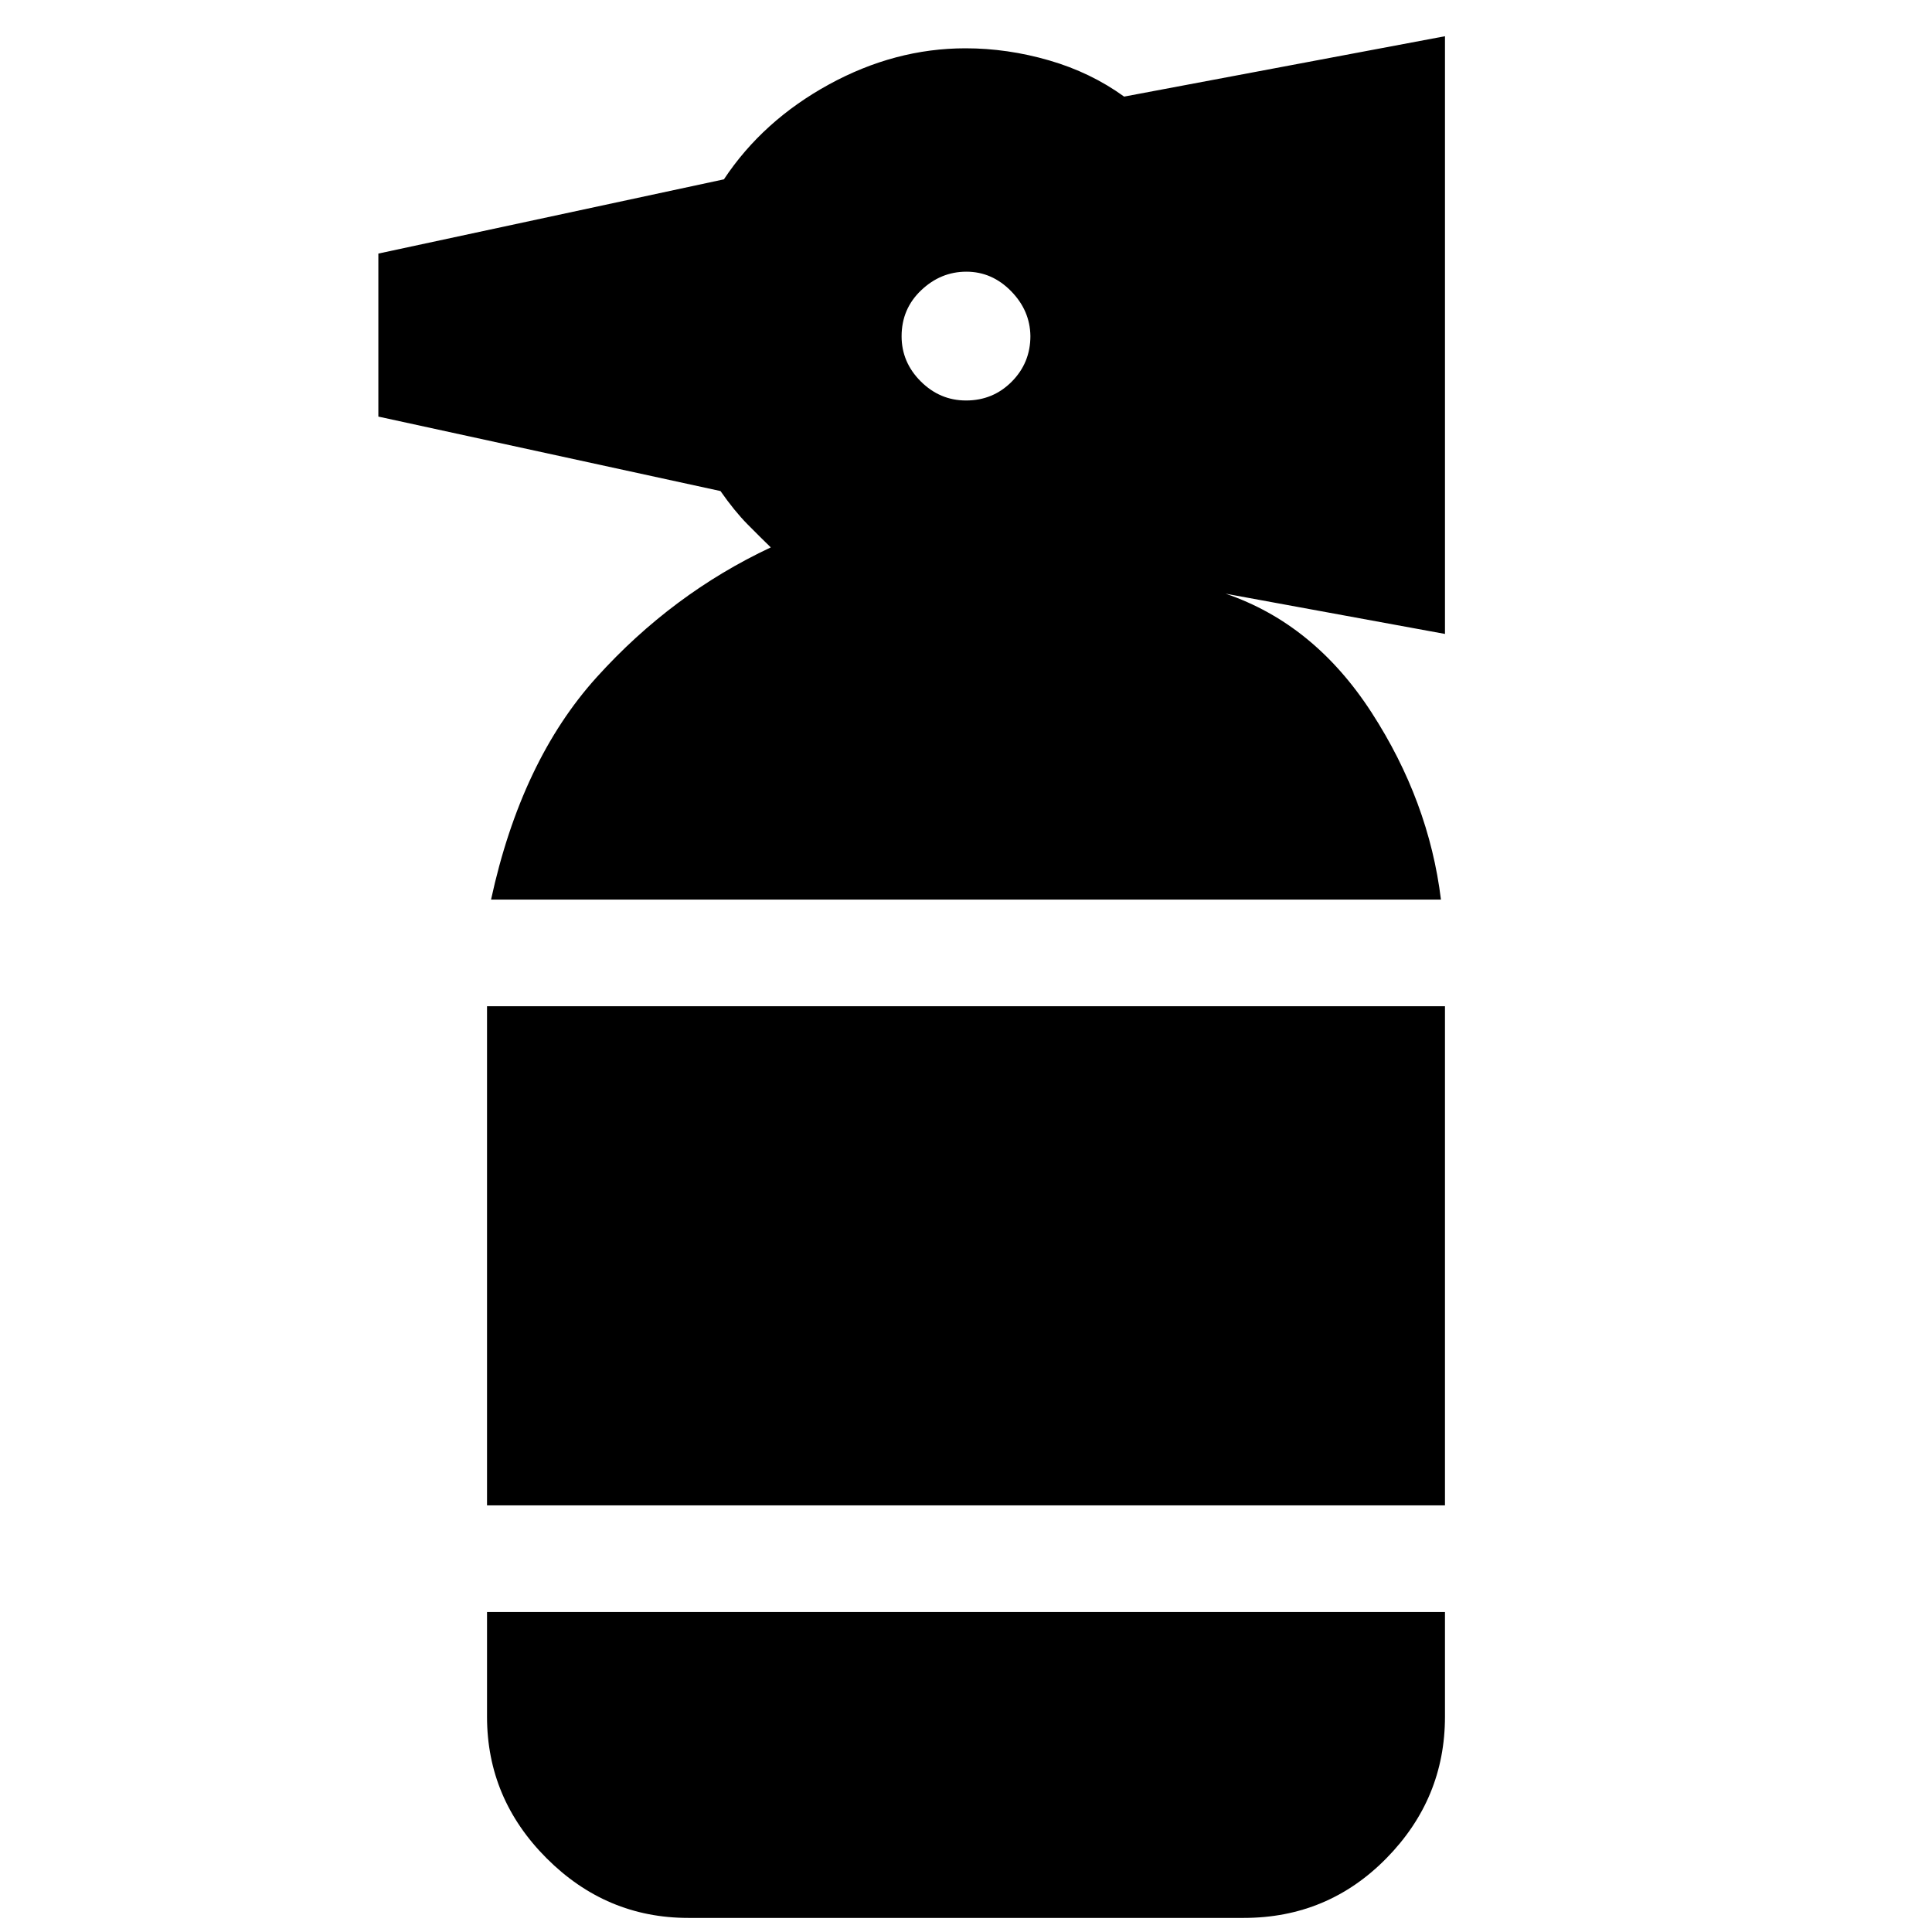 <svg xmlns="http://www.w3.org/2000/svg" height="20" viewBox="0 -960 960 960" width="20"><path d="M342-7q-40.76 0-70.38-29.62Q242-66.24 242-107v-52h476v52q0 40.76-29.12 70.38Q659.76-7 618-7H342ZM242-212v-248h476v248H242Zm2-301q15-69 52.5-110.5T383-688q-5.23-5.07-11.62-11.54Q365-706 358-716l-170-37v-81l171.71-36.89Q379-900 411.83-918q32.84-18 67.92-18 20.83 0 41.54 6t37.28 18L718-942v297l-109-20h.5-.5q44 15 72.5 59t34.5 93H244Zm236.02-248q13.41 0 22.7-9.35Q512-779.7 512-793q-.15-12.7-9.62-22.35-9.47-9.65-22.2-9.65-12.73 0-22.45 9.23-9.73 9.23-9.73 22.88 0 12.89 9.51 22.39 9.52 9.5 22.51 9.5Z"/></svg>